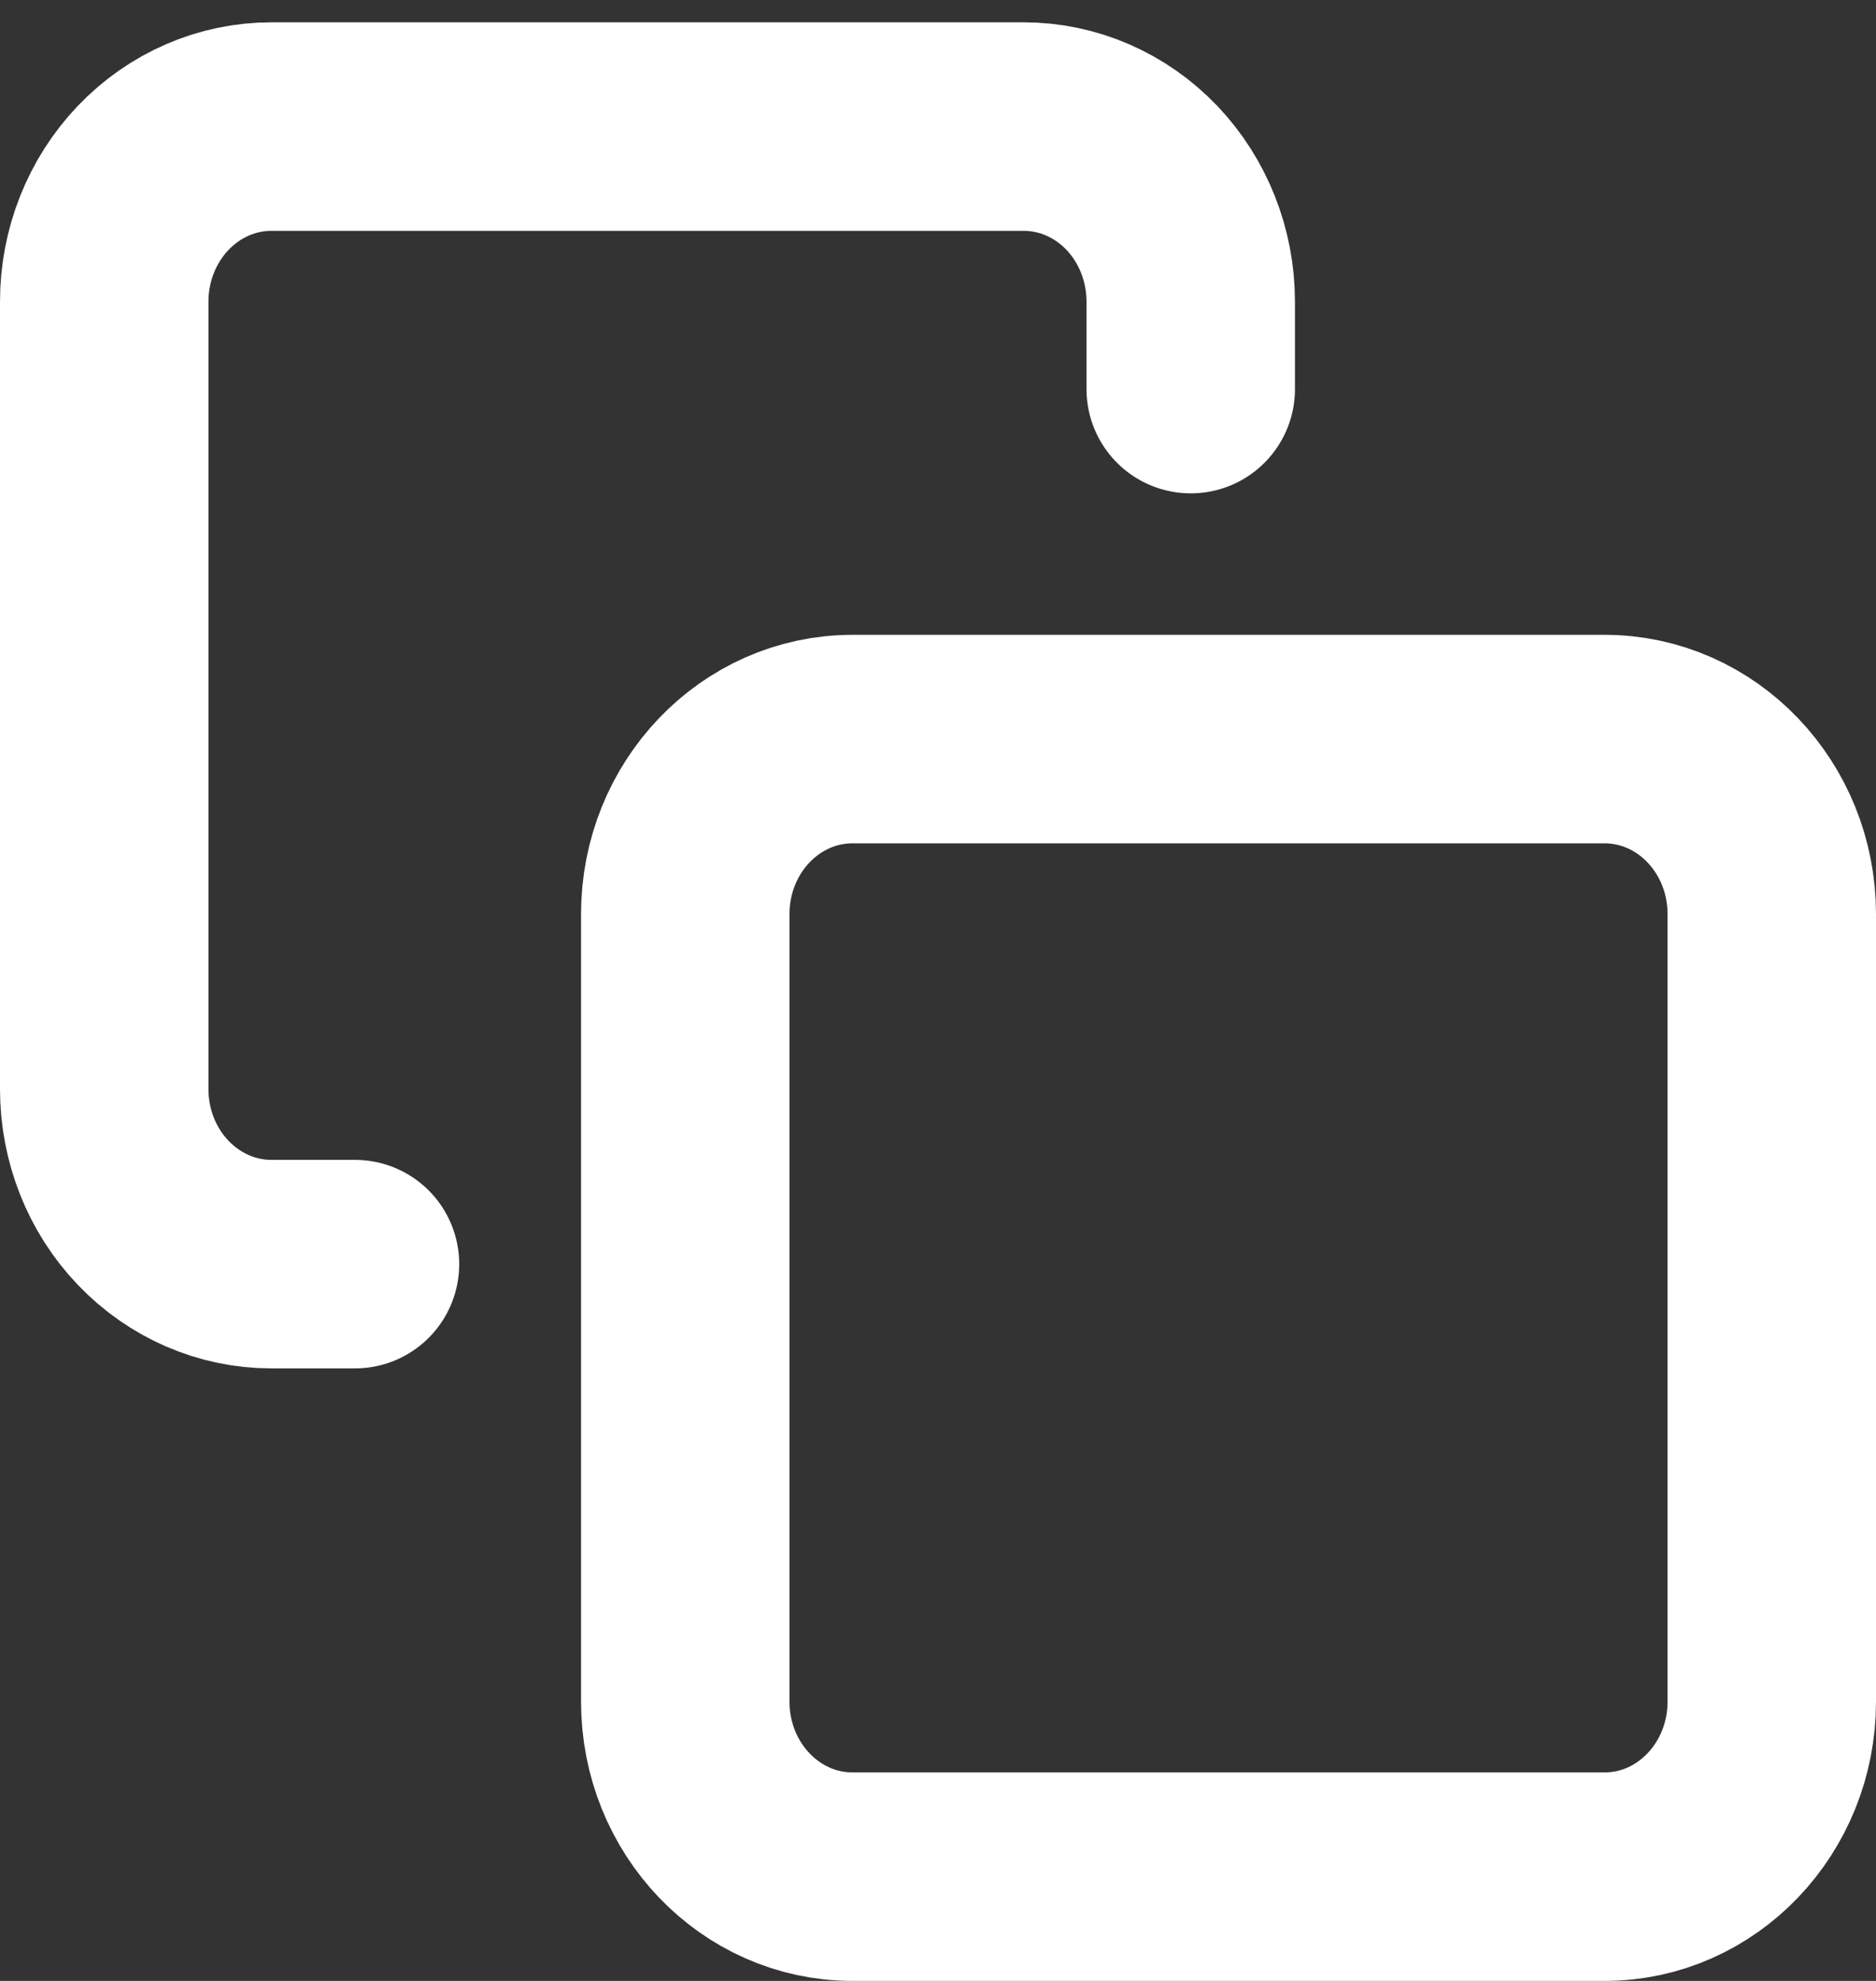 <svg width="18" height="19" viewBox="0 0 18 19" fill="none" xmlns="http://www.w3.org/2000/svg">
<rect x="0" y="0" width="18" height="19" fill="#333333" stroke="none"/>
<path d="M15.396 7.089H8.179C7.293 7.089 6.575 7.841 6.575 8.768V16.321C6.575 17.248 7.293 18 8.179 18H15.396C16.282 18 17 17.248 17 16.321V8.768C17 7.841 16.282 7.089 15.396 7.089Z" stroke="white" stroke-width="2" stroke-linecap="round" stroke-linejoin="round"/>
<path d="M3.406 12.125H2.604C2.179 12.125 1.771 11.948 1.47 11.633C1.169 11.319 1 10.892 1 10.446V2.893C1 2.448 1.169 2.021 1.47 1.706C1.771 1.391 2.179 1.214 2.604 1.214H9.821C10.247 1.214 10.655 1.391 10.956 1.706C11.256 2.021 11.425 2.448 11.425 2.893V3.732" stroke="white" stroke-width="2" stroke-linecap="round" stroke-linejoin="round"/>
</svg>
